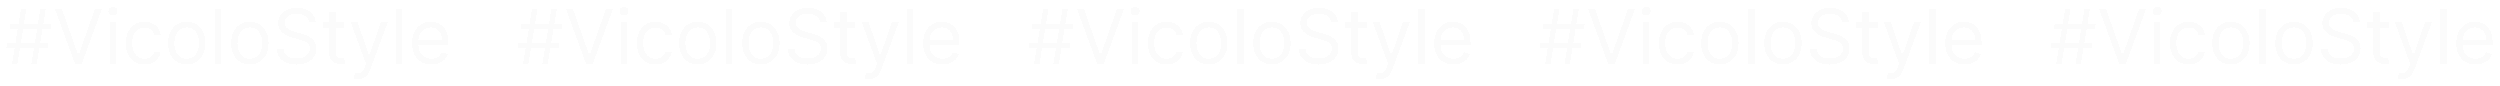 <svg width="1652" height="57" viewBox="0 0 1652 57" fill="none" xmlns="http://www.w3.org/2000/svg">
<g filter="url(#filter0_bd_16_421)">
<path d="M20.756 40L26.722 3.636H30.273L24.307 40H20.756ZM4.208 29.915L4.776 26.364H31.907L31.338 29.915H4.208ZM7.972 40L13.938 3.636H17.489L11.523 40H7.972ZM6.338 17.273L6.907 13.722H34.037L33.469 17.273H6.338ZM40.793 3.636L51.589 34.247H52.015L62.81 3.636H67.427L54.075 40H49.529L36.177 3.636H40.793ZM72.523 40V12.727H76.713V40H72.523ZM74.653 8.182C73.837 8.182 73.132 7.904 72.54 7.347C71.96 6.791 71.671 6.122 71.671 5.341C71.671 4.56 71.96 3.891 72.54 3.335C73.132 2.778 73.837 2.5 74.653 2.5C75.47 2.5 76.169 2.778 76.749 3.335C77.34 3.891 77.636 4.56 77.636 5.341C77.636 6.122 77.34 6.791 76.749 7.347C76.169 7.904 75.47 8.182 74.653 8.182ZM95.468 40.568C92.911 40.568 90.709 39.965 88.862 38.757C87.016 37.55 85.595 35.887 84.601 33.768C83.607 31.649 83.11 29.228 83.11 26.506C83.11 23.736 83.618 21.291 84.636 19.173C85.666 17.042 87.099 15.379 88.933 14.183C90.78 12.976 92.934 12.372 95.397 12.372C97.314 12.372 99.042 12.727 100.581 13.438C102.12 14.148 103.381 15.142 104.363 16.421C105.346 17.699 105.955 19.19 106.192 20.895H102.002C101.682 19.652 100.972 18.551 99.871 17.592C98.782 16.622 97.314 16.136 95.468 16.136C93.834 16.136 92.402 16.562 91.171 17.415C89.951 18.255 88.999 19.445 88.312 20.984C87.637 22.511 87.3 24.304 87.3 26.364C87.3 28.471 87.631 30.305 88.294 31.868C88.969 33.43 89.916 34.644 91.135 35.508C92.366 36.372 93.81 36.804 95.468 36.804C96.556 36.804 97.545 36.615 98.433 36.236C99.32 35.857 100.072 35.312 100.688 34.602C101.303 33.892 101.741 33.04 102.002 32.045H106.192C105.955 33.655 105.369 35.105 104.434 36.396C103.511 37.674 102.286 38.692 100.759 39.45C99.243 40.195 97.48 40.568 95.468 40.568ZM123.397 40.568C120.935 40.568 118.775 39.982 116.916 38.81C115.07 37.639 113.626 35.999 112.584 33.892C111.554 31.785 111.039 29.323 111.039 26.506C111.039 23.665 111.554 21.185 112.584 19.066C113.626 16.947 115.07 15.302 116.916 14.13C118.775 12.958 120.935 12.372 123.397 12.372C125.859 12.372 128.014 12.958 129.86 14.13C131.719 15.302 133.163 16.947 134.193 19.066C135.234 21.185 135.755 23.665 135.755 26.506C135.755 29.323 135.234 31.785 134.193 33.892C133.163 35.999 131.719 37.639 129.86 38.81C128.014 39.982 125.859 40.568 123.397 40.568ZM123.397 36.804C125.267 36.804 126.806 36.325 128.014 35.366C129.221 34.407 130.115 33.146 130.695 31.584C131.275 30.021 131.565 28.329 131.565 26.506C131.565 24.683 131.275 22.984 130.695 21.41C130.115 19.835 129.221 18.563 128.014 17.592C126.806 16.622 125.267 16.136 123.397 16.136C121.527 16.136 119.988 16.622 118.781 17.592C117.573 18.563 116.68 19.835 116.1 21.41C115.52 22.984 115.23 24.683 115.23 26.506C115.23 28.329 115.52 30.021 116.1 31.584C116.68 33.146 117.573 34.407 118.781 35.366C119.988 36.325 121.527 36.804 123.397 36.804ZM146.342 3.636V40H142.152V3.636H146.342ZM165.096 40.568C162.634 40.568 160.474 39.982 158.616 38.81C156.769 37.639 155.325 35.999 154.283 33.892C153.253 31.785 152.738 29.323 152.738 26.506C152.738 23.665 153.253 21.185 154.283 19.066C155.325 16.947 156.769 15.302 158.616 14.13C160.474 12.958 162.634 12.372 165.096 12.372C167.559 12.372 169.713 12.958 171.559 14.13C173.418 15.302 174.862 16.947 175.892 19.066C176.934 21.185 177.454 23.665 177.454 26.506C177.454 29.323 176.934 31.785 175.892 33.892C174.862 35.999 173.418 37.639 171.559 38.81C169.713 39.982 167.559 40.568 165.096 40.568ZM165.096 36.804C166.967 36.804 168.506 36.325 169.713 35.366C170.92 34.407 171.814 33.146 172.394 31.584C172.974 30.021 173.264 28.329 173.264 26.506C173.264 24.683 172.974 22.984 172.394 21.41C171.814 19.835 170.92 18.563 169.713 17.592C168.506 16.622 166.967 16.136 165.096 16.136C163.226 16.136 161.687 16.622 160.48 17.592C159.273 18.563 158.379 19.835 157.799 21.41C157.219 22.984 156.929 24.683 156.929 26.506C156.929 28.329 157.219 30.021 157.799 31.584C158.379 33.146 159.273 34.407 160.48 35.366C161.687 36.325 163.226 36.804 165.096 36.804ZM204.305 12.727C204.092 10.928 203.228 9.531 201.713 8.537C200.198 7.543 198.339 7.045 196.138 7.045C194.528 7.045 193.119 7.306 191.912 7.827C190.716 8.348 189.781 9.064 189.107 9.975C188.444 10.887 188.112 11.922 188.112 13.082C188.112 14.053 188.343 14.887 188.805 15.586C189.278 16.273 189.882 16.847 190.616 17.308C191.35 17.758 192.119 18.131 192.924 18.427C193.729 18.711 194.469 18.942 195.143 19.119L198.837 20.114C199.784 20.362 200.837 20.706 201.997 21.143C203.169 21.581 204.288 22.179 205.353 22.937C206.43 23.683 207.318 24.641 208.016 25.813C208.715 26.985 209.064 28.423 209.064 30.128C209.064 32.093 208.549 33.868 207.519 35.455C206.501 37.041 205.01 38.301 203.045 39.236C201.092 40.172 198.718 40.639 195.925 40.639C193.321 40.639 191.066 40.219 189.16 39.379C187.266 38.538 185.774 37.366 184.685 35.863C183.608 34.36 182.999 32.614 182.857 30.625H187.402C187.52 31.998 187.982 33.135 188.787 34.034C189.604 34.922 190.634 35.585 191.876 36.023C193.131 36.449 194.481 36.662 195.925 36.662C197.606 36.662 199.115 36.39 200.452 35.845C201.79 35.289 202.849 34.519 203.631 33.537C204.412 32.543 204.803 31.383 204.803 30.057C204.803 28.849 204.465 27.867 203.79 27.109C203.116 26.352 202.228 25.736 201.127 25.263C200.026 24.789 198.837 24.375 197.558 24.02L193.084 22.741C190.243 21.925 187.994 20.759 186.337 19.244C184.679 17.729 183.851 15.746 183.851 13.296C183.851 11.259 184.401 9.484 185.502 7.969C186.615 6.442 188.106 5.258 189.977 4.418C191.859 3.565 193.96 3.139 196.28 3.139C198.624 3.139 200.707 3.559 202.53 4.4C204.353 5.228 205.797 6.365 206.862 7.809C207.939 9.253 208.508 10.893 208.567 12.727H204.305ZM227.596 12.727V16.278H213.463V12.727H227.596ZM217.582 6.193H221.773V32.188C221.773 33.371 221.944 34.259 222.287 34.851C222.643 35.431 223.092 35.822 223.637 36.023C224.193 36.212 224.779 36.307 225.395 36.307C225.856 36.307 226.235 36.283 226.531 36.236C226.827 36.177 227.064 36.129 227.241 36.094L228.094 39.858C227.809 39.965 227.413 40.071 226.904 40.178C226.395 40.296 225.75 40.355 224.969 40.355C223.785 40.355 222.625 40.101 221.488 39.592C220.364 39.083 219.429 38.307 218.683 37.266C217.949 36.224 217.582 34.91 217.582 33.324V6.193ZM236.599 50.227C235.888 50.227 235.255 50.168 234.699 50.05C234.142 49.943 233.758 49.837 233.545 49.73L234.61 46.037C235.628 46.297 236.528 46.392 237.309 46.321C238.09 46.25 238.782 45.901 239.386 45.273C240.002 44.658 240.564 43.658 241.073 42.273L241.854 40.142L231.769 12.727H236.314L243.843 34.46H244.127L251.655 12.727H256.201L244.624 43.977C244.103 45.386 243.458 46.552 242.689 47.475C241.919 48.41 241.026 49.103 240.008 49.553C239.001 50.002 237.865 50.227 236.599 50.227ZM265.922 3.636V40H261.732V3.636H265.922ZM285.032 40.568C282.404 40.568 280.137 39.988 278.231 38.828C276.337 37.656 274.875 36.023 273.846 33.928C272.828 31.82 272.319 29.37 272.319 26.577C272.319 23.783 272.828 21.321 273.846 19.19C274.875 17.048 276.308 15.379 278.142 14.183C279.989 12.976 282.143 12.372 284.605 12.372C286.026 12.372 287.429 12.609 288.814 13.082C290.199 13.556 291.459 14.325 292.596 15.391C293.732 16.444 294.637 17.841 295.312 19.581C295.987 21.321 296.324 23.463 296.324 26.009V27.784H275.301V24.162H292.063C292.063 22.623 291.755 21.25 291.14 20.043C290.536 18.835 289.672 17.882 288.547 17.184C287.435 16.486 286.121 16.136 284.605 16.136C282.936 16.136 281.492 16.551 280.273 17.379C279.066 18.196 278.136 19.261 277.485 20.575C276.834 21.889 276.509 23.298 276.509 24.801V27.216C276.509 29.276 276.864 31.021 277.574 32.454C278.296 33.874 279.297 34.957 280.575 35.703C281.853 36.437 283.339 36.804 285.032 36.804C286.132 36.804 287.127 36.65 288.015 36.342C288.914 36.023 289.69 35.549 290.341 34.922C290.992 34.283 291.495 33.49 291.85 32.543L295.898 33.679C295.472 35.052 294.756 36.26 293.75 37.301C292.743 38.331 291.501 39.136 290.021 39.716C288.541 40.284 286.878 40.568 285.032 40.568ZM358.451 40L364.417 3.636H367.968L362.002 40H358.451ZM341.903 29.915L342.471 26.364H369.602L369.034 29.915H341.903ZM345.667 40L351.633 3.636H355.184L349.218 40H345.667ZM344.034 17.273L344.602 13.722H371.733L371.164 17.273H344.034ZM378.489 3.636L389.284 34.247H389.71L400.506 3.636H405.122L391.77 40H387.224L373.872 3.636H378.489ZM410.218 40V12.727H414.408V40H410.218ZM412.349 8.182C411.532 8.182 410.828 7.904 410.236 7.347C409.656 6.791 409.366 6.122 409.366 5.341C409.366 4.56 409.656 3.891 410.236 3.335C410.828 2.778 411.532 2.5 412.349 2.5C413.165 2.5 413.864 2.778 414.444 3.335C415.036 3.891 415.332 4.56 415.332 5.341C415.332 6.122 415.036 6.791 414.444 7.347C413.864 7.904 413.165 8.182 412.349 8.182ZM433.163 40.568C430.606 40.568 428.404 39.965 426.558 38.757C424.711 37.55 423.291 35.887 422.296 33.768C421.302 31.649 420.805 29.228 420.805 26.506C420.805 23.736 421.314 21.291 422.332 19.173C423.362 17.042 424.794 15.379 426.629 14.183C428.475 12.976 430.63 12.372 433.092 12.372C435.009 12.372 436.738 12.727 438.276 13.438C439.815 14.148 441.076 15.142 442.058 16.421C443.041 17.699 443.651 19.19 443.887 20.895H439.697C439.377 19.652 438.667 18.551 437.566 17.592C436.477 16.622 435.009 16.136 433.163 16.136C431.529 16.136 430.097 16.562 428.866 17.415C427.647 18.255 426.694 19.445 426.007 20.984C425.333 22.511 424.995 24.304 424.995 26.364C424.995 28.471 425.327 30.305 425.99 31.868C426.664 33.43 427.611 34.644 428.83 35.508C430.061 36.372 431.506 36.804 433.163 36.804C434.252 36.804 435.24 36.615 436.128 36.236C437.016 35.857 437.767 35.312 438.383 34.602C438.999 33.892 439.436 33.04 439.697 32.045H443.887C443.651 33.655 443.065 35.105 442.129 36.396C441.206 37.674 439.981 38.692 438.454 39.45C436.939 40.195 435.175 40.568 433.163 40.568ZM461.093 40.568C458.63 40.568 456.47 39.982 454.612 38.81C452.765 37.639 451.321 35.999 450.279 33.892C449.249 31.785 448.735 29.323 448.735 26.506C448.735 23.665 449.249 21.185 450.279 19.066C451.321 16.947 452.765 15.302 454.612 14.13C456.47 12.958 458.63 12.372 461.093 12.372C463.555 12.372 465.709 12.958 467.556 14.13C469.414 15.302 470.858 16.947 471.888 19.066C472.93 21.185 473.45 23.665 473.45 26.506C473.45 29.323 472.93 31.785 471.888 33.892C470.858 35.999 469.414 37.639 467.556 38.81C465.709 39.982 463.555 40.568 461.093 40.568ZM461.093 36.804C462.963 36.804 464.502 36.325 465.709 35.366C466.916 34.407 467.81 33.146 468.39 31.584C468.97 30.021 469.26 28.329 469.26 26.506C469.26 24.683 468.97 22.984 468.39 21.41C467.81 19.835 466.916 18.563 465.709 17.592C464.502 16.622 462.963 16.136 461.093 16.136C459.222 16.136 457.683 16.622 456.476 17.592C455.269 18.563 454.375 19.835 453.795 21.41C453.215 22.984 452.925 24.683 452.925 26.506C452.925 28.329 453.215 30.021 453.795 31.584C454.375 33.146 455.269 34.407 456.476 35.366C457.683 36.325 459.222 36.804 461.093 36.804ZM484.037 3.636V40H479.847V3.636H484.037ZM502.792 40.568C500.33 40.568 498.169 39.982 496.311 38.81C494.464 37.639 493.02 35.999 491.979 33.892C490.949 31.785 490.434 29.323 490.434 26.506C490.434 23.665 490.949 21.185 491.979 19.066C493.02 16.947 494.464 15.302 496.311 14.13C498.169 12.958 500.33 12.372 502.792 12.372C505.254 12.372 507.408 12.958 509.255 14.13C511.113 15.302 512.557 16.947 513.587 19.066C514.629 21.185 515.15 23.665 515.15 26.506C515.15 29.323 514.629 31.785 513.587 33.892C512.557 35.999 511.113 37.639 509.255 38.81C507.408 39.982 505.254 40.568 502.792 40.568ZM502.792 36.804C504.662 36.804 506.201 36.325 507.408 35.366C508.616 34.407 509.509 33.146 510.089 31.584C510.669 30.021 510.959 28.329 510.959 26.506C510.959 24.683 510.669 22.984 510.089 21.41C509.509 19.835 508.616 18.563 507.408 17.592C506.201 16.622 504.662 16.136 502.792 16.136C500.921 16.136 499.383 16.622 498.175 17.592C496.968 18.563 496.074 19.835 495.494 21.41C494.914 22.984 494.624 24.683 494.624 26.506C494.624 28.329 494.914 30.021 495.494 31.584C496.074 33.146 496.968 34.407 498.175 35.366C499.383 36.325 500.921 36.804 502.792 36.804ZM542.001 12.727C541.788 10.928 540.924 9.531 539.408 8.537C537.893 7.543 536.035 7.045 533.833 7.045C532.223 7.045 530.815 7.306 529.607 7.827C528.412 8.348 527.477 9.064 526.802 9.975C526.139 10.887 525.808 11.922 525.808 13.082C525.808 14.053 526.038 14.887 526.5 15.586C526.973 16.273 527.577 16.847 528.311 17.308C529.045 17.758 529.814 18.131 530.619 18.427C531.424 18.711 532.164 18.942 532.839 19.119L536.532 20.114C537.479 20.362 538.532 20.706 539.692 21.143C540.864 21.581 541.983 22.179 543.048 22.937C544.125 23.683 545.013 24.641 545.712 25.813C546.41 26.985 546.759 28.423 546.759 30.128C546.759 32.093 546.244 33.868 545.214 35.455C544.196 37.041 542.705 38.301 540.74 39.236C538.787 40.172 536.414 40.639 533.62 40.639C531.016 40.639 528.761 40.219 526.855 39.379C524.961 38.538 523.47 37.366 522.381 35.863C521.304 34.36 520.694 32.614 520.552 30.625H525.097C525.216 31.998 525.677 33.135 526.482 34.034C527.299 34.922 528.329 35.585 529.572 36.023C530.826 36.449 532.176 36.662 533.62 36.662C535.301 36.662 536.81 36.39 538.148 35.845C539.485 35.289 540.545 34.519 541.326 33.537C542.107 32.543 542.498 31.383 542.498 30.057C542.498 28.849 542.161 27.867 541.486 27.109C540.811 26.352 539.923 25.736 538.822 25.263C537.722 24.789 536.532 24.375 535.254 24.02L530.779 22.741C527.938 21.925 525.689 20.759 524.032 19.244C522.375 17.729 521.546 15.746 521.546 13.296C521.546 11.259 522.097 9.484 523.197 7.969C524.31 6.442 525.802 5.258 527.672 4.418C529.554 3.565 531.655 3.139 533.975 3.139C536.319 3.139 538.402 3.559 540.225 4.4C542.048 5.228 543.492 6.365 544.558 7.809C545.635 9.253 546.203 10.893 546.262 12.727H542.001ZM565.292 12.727V16.278H551.158V12.727H565.292ZM555.278 6.193H559.468V32.188C559.468 33.371 559.64 34.259 559.983 34.851C560.338 35.431 560.788 35.822 561.332 36.023C561.889 36.212 562.474 36.307 563.09 36.307C563.552 36.307 563.93 36.283 564.226 36.236C564.522 36.177 564.759 36.129 564.937 36.094L565.789 39.858C565.505 39.965 565.108 40.071 564.599 40.178C564.09 40.296 563.445 40.355 562.664 40.355C561.48 40.355 560.32 40.101 559.184 39.592C558.059 39.083 557.124 38.307 556.378 37.266C555.644 36.224 555.278 34.91 555.278 33.324V6.193ZM574.294 50.227C573.584 50.227 572.95 50.168 572.394 50.05C571.838 49.943 571.453 49.837 571.24 49.73L572.305 46.037C573.323 46.297 574.223 46.392 575.004 46.321C575.785 46.25 576.478 45.901 577.081 45.273C577.697 44.658 578.259 43.658 578.768 42.273L579.55 40.142L569.464 12.727H574.01L581.538 34.46H581.822L589.351 12.727H593.896L582.319 43.977C581.799 45.386 581.153 46.552 580.384 47.475C579.615 48.41 578.721 49.103 577.703 49.553C576.697 50.002 575.56 50.227 574.294 50.227ZM603.617 3.636V40H599.427V3.636H603.617ZM622.727 40.568C620.099 40.568 617.832 39.988 615.926 38.828C614.033 37.656 612.571 36.023 611.541 33.928C610.523 31.82 610.014 29.37 610.014 26.577C610.014 23.783 610.523 21.321 611.541 19.19C612.571 17.048 614.003 15.379 615.838 14.183C617.684 12.976 619.839 12.372 622.301 12.372C623.721 12.372 625.124 12.609 626.509 13.082C627.894 13.556 629.154 14.325 630.291 15.391C631.427 16.444 632.333 17.841 633.007 19.581C633.682 21.321 634.02 23.463 634.02 26.009V27.784H612.997V24.162H629.758C629.758 22.623 629.45 21.25 628.835 20.043C628.231 18.835 627.367 17.882 626.243 17.184C625.13 16.486 623.816 16.136 622.301 16.136C620.632 16.136 619.188 16.551 617.968 17.379C616.761 18.196 615.832 19.261 615.181 20.575C614.53 21.889 614.204 23.298 614.204 24.801V27.216C614.204 29.276 614.559 31.021 615.27 32.454C615.992 33.874 616.992 34.957 618.27 35.703C619.549 36.437 621.034 36.804 622.727 36.804C623.828 36.804 624.822 36.65 625.71 36.342C626.609 36.023 627.385 35.549 628.036 34.922C628.687 34.283 629.19 33.49 629.545 32.543L633.593 33.679C633.167 35.052 632.451 36.26 631.445 37.301C630.439 38.331 629.196 39.136 627.716 39.716C626.237 40.284 624.574 40.568 622.727 40.568ZM696.147 40L702.113 3.636H705.664L699.698 40H696.147ZM679.598 29.915L680.167 26.364H707.297L706.729 29.915H679.598ZM683.363 40L689.328 3.636H692.88L686.914 40H683.363ZM681.729 17.273L682.297 13.722H709.428L708.86 17.273H681.729ZM716.184 3.636L726.979 34.247H727.406L738.201 3.636H742.817L729.465 40H724.92L711.567 3.636H716.184ZM747.913 40V12.727H752.104V40H747.913ZM750.044 8.182C749.227 8.182 748.523 7.904 747.931 7.347C747.351 6.791 747.061 6.122 747.061 5.341C747.061 4.56 747.351 3.891 747.931 3.335C748.523 2.778 749.227 2.5 750.044 2.5C750.861 2.5 751.559 2.778 752.139 3.335C752.731 3.891 753.027 4.56 753.027 5.341C753.027 6.122 752.731 6.791 752.139 7.347C751.559 7.904 750.861 8.182 750.044 8.182ZM770.858 40.568C768.301 40.568 766.1 39.965 764.253 38.757C762.406 37.55 760.986 35.887 759.992 33.768C758.997 31.649 758.5 29.228 758.5 26.506C758.5 23.736 759.009 21.291 760.027 19.173C761.057 17.042 762.489 15.379 764.324 14.183C766.171 12.976 768.325 12.372 770.787 12.372C772.705 12.372 774.433 12.727 775.972 13.438C777.511 14.148 778.771 15.142 779.754 16.421C780.736 17.699 781.346 19.19 781.583 20.895H777.392C777.073 19.652 776.362 18.551 775.262 17.592C774.173 16.622 772.705 16.136 770.858 16.136C769.225 16.136 767.792 16.562 766.561 17.415C765.342 18.255 764.389 19.445 763.703 20.984C763.028 22.511 762.691 24.304 762.691 26.364C762.691 28.471 763.022 30.305 763.685 31.868C764.36 33.43 765.307 34.644 766.526 35.508C767.757 36.372 769.201 36.804 770.858 36.804C771.947 36.804 772.936 36.615 773.823 36.236C774.711 35.857 775.463 35.312 776.078 34.602C776.694 33.892 777.132 33.04 777.392 32.045H781.583C781.346 33.655 780.76 35.105 779.825 36.396C778.901 37.674 777.676 38.692 776.149 39.45C774.634 40.195 772.87 40.568 770.858 40.568ZM798.788 40.568C796.326 40.568 794.165 39.982 792.307 38.81C790.46 37.639 789.016 35.999 787.975 33.892C786.945 31.785 786.43 29.323 786.43 26.506C786.43 23.665 786.945 21.185 787.975 19.066C789.016 16.947 790.46 15.302 792.307 14.13C794.165 12.958 796.326 12.372 798.788 12.372C801.25 12.372 803.404 12.958 805.251 14.13C807.109 15.302 808.553 16.947 809.583 19.066C810.625 21.185 811.146 23.665 811.146 26.506C811.146 29.323 810.625 31.785 809.583 33.892C808.553 35.999 807.109 37.639 805.251 38.81C803.404 39.982 801.25 40.568 798.788 40.568ZM798.788 36.804C800.658 36.804 802.197 36.325 803.404 35.366C804.612 34.407 805.505 33.146 806.085 31.584C806.665 30.021 806.955 28.329 806.955 26.506C806.955 24.683 806.665 22.984 806.085 21.41C805.505 19.835 804.612 18.563 803.404 17.592C802.197 16.622 800.658 16.136 798.788 16.136C796.918 16.136 795.379 16.622 794.171 17.592C792.964 18.563 792.07 19.835 791.49 21.41C790.91 22.984 790.62 24.683 790.62 26.506C790.62 28.329 790.91 30.021 791.49 31.584C792.07 33.146 792.964 34.407 794.171 35.366C795.379 36.325 796.918 36.804 798.788 36.804ZM821.733 3.636V40H817.542V3.636H821.733ZM840.487 40.568C838.025 40.568 835.865 39.982 834.006 38.81C832.16 37.639 830.715 35.999 829.674 33.892C828.644 31.785 828.129 29.323 828.129 26.506C828.129 23.665 828.644 21.185 829.674 19.066C830.715 16.947 832.16 15.302 834.006 14.13C835.865 12.958 838.025 12.372 840.487 12.372C842.949 12.372 845.104 12.958 846.95 14.13C848.809 15.302 850.253 16.947 851.282 19.066C852.324 21.185 852.845 23.665 852.845 26.506C852.845 29.323 852.324 31.785 851.282 33.892C850.253 35.999 848.809 37.639 846.95 38.81C845.104 39.982 842.949 40.568 840.487 40.568ZM840.487 36.804C842.357 36.804 843.896 36.325 845.104 35.366C846.311 34.407 847.205 33.146 847.785 31.584C848.365 30.021 848.655 28.329 848.655 26.506C848.655 24.683 848.365 22.984 847.785 21.41C847.205 19.835 846.311 18.563 845.104 17.592C843.896 16.622 842.357 16.136 840.487 16.136C838.617 16.136 837.078 16.622 835.871 17.592C834.663 18.563 833.769 19.835 833.189 21.41C832.609 22.984 832.319 24.683 832.319 26.506C832.319 28.329 832.609 30.021 833.189 31.584C833.769 33.146 834.663 34.407 835.871 35.366C837.078 36.325 838.617 36.804 840.487 36.804ZM879.696 12.727C879.483 10.928 878.619 9.531 877.104 8.537C875.589 7.543 873.73 7.045 871.528 7.045C869.919 7.045 868.51 7.306 867.303 7.827C866.107 8.348 865.172 9.064 864.497 9.975C863.834 10.887 863.503 11.922 863.503 13.082C863.503 14.053 863.734 14.887 864.195 15.586C864.669 16.273 865.272 16.847 866.006 17.308C866.74 17.758 867.51 18.131 868.315 18.427C869.12 18.711 869.859 18.942 870.534 19.119L874.227 20.114C875.174 20.362 876.228 20.706 877.388 21.143C878.56 21.581 879.678 22.179 880.744 22.937C881.821 23.683 882.709 24.641 883.407 25.813C884.105 26.985 884.455 28.423 884.455 30.128C884.455 32.093 883.94 33.868 882.91 35.455C881.892 37.041 880.4 38.301 878.435 39.236C876.482 40.172 874.109 40.639 871.315 40.639C868.711 40.639 866.456 40.219 864.55 39.379C862.656 38.538 861.165 37.366 860.076 35.863C858.999 34.36 858.389 32.614 858.247 30.625H862.793C862.911 31.998 863.373 33.135 864.178 34.034C864.994 34.922 866.024 35.585 867.267 36.023C868.522 36.449 869.871 36.662 871.315 36.662C872.996 36.662 874.505 36.39 875.843 35.845C877.181 35.289 878.24 34.519 879.021 33.537C879.803 32.543 880.193 31.383 880.193 30.057C880.193 28.849 879.856 27.867 879.181 27.109C878.506 26.352 877.619 25.736 876.518 25.263C875.417 24.789 874.227 24.375 872.949 24.02L868.474 22.741C865.634 21.925 863.384 20.759 861.727 19.244C860.07 17.729 859.241 15.746 859.241 13.296C859.241 11.259 859.792 9.484 860.893 7.969C862.005 6.442 863.497 5.258 865.367 4.418C867.249 3.565 869.35 3.139 871.67 3.139C874.014 3.139 876.098 3.559 877.92 4.4C879.743 5.228 881.188 6.365 882.253 7.809C883.33 9.253 883.898 10.893 883.957 12.727H879.696ZM902.987 12.727V16.278H888.854V12.727H902.987ZM892.973 6.193H897.163V32.188C897.163 33.371 897.335 34.259 897.678 34.851C898.033 35.431 898.483 35.822 899.028 36.023C899.584 36.212 900.17 36.307 900.785 36.307C901.247 36.307 901.626 36.283 901.922 36.236C902.218 36.177 902.454 36.129 902.632 36.094L903.484 39.858C903.2 39.965 902.804 40.071 902.295 40.178C901.786 40.296 901.14 40.355 900.359 40.355C899.175 40.355 898.015 40.101 896.879 39.592C895.755 39.083 894.819 38.307 894.074 37.266C893.34 36.224 892.973 34.91 892.973 33.324V6.193ZM911.989 50.227C911.279 50.227 910.646 50.168 910.089 50.05C909.533 49.943 909.148 49.837 908.935 49.73L910.001 46.037C911.019 46.297 911.918 46.392 912.699 46.321C913.481 46.25 914.173 45.901 914.777 45.273C915.392 44.658 915.955 43.658 916.464 42.273L917.245 40.142L907.16 12.727H911.705L919.233 34.46H919.518L927.046 12.727H931.591L920.015 43.977C919.494 45.386 918.849 46.552 918.079 47.475C917.31 48.41 916.416 49.103 915.398 49.553C914.392 50.002 913.256 50.227 911.989 50.227ZM941.313 3.636V40H937.122V3.636H941.313ZM960.422 40.568C957.794 40.568 955.528 39.988 953.622 38.828C951.728 37.656 950.266 36.023 949.236 33.928C948.218 31.82 947.709 29.37 947.709 26.577C947.709 23.783 948.218 21.321 949.236 19.19C950.266 17.048 951.698 15.379 953.533 14.183C955.38 12.976 957.534 12.372 959.996 12.372C961.417 12.372 962.819 12.609 964.204 13.082C965.589 13.556 966.85 14.325 967.986 15.391C969.123 16.444 970.028 17.841 970.703 19.581C971.377 21.321 971.715 23.463 971.715 26.009V27.784H950.692V24.162H967.453C967.453 22.623 967.146 21.25 966.53 20.043C965.926 18.835 965.062 17.882 963.938 17.184C962.825 16.486 961.511 16.136 959.996 16.136C958.327 16.136 956.883 16.551 955.664 17.379C954.456 18.196 953.527 19.261 952.876 20.575C952.225 21.889 951.9 23.298 951.9 24.801V27.216C951.9 29.276 952.255 31.021 952.965 32.454C953.687 33.874 954.687 34.957 955.966 35.703C957.244 36.437 958.73 36.804 960.422 36.804C961.523 36.804 962.517 36.65 963.405 36.342C964.305 36.023 965.08 35.549 965.731 34.922C966.382 34.283 966.885 33.49 967.24 32.543L971.289 33.679C970.863 35.052 970.146 36.26 969.14 37.301C968.134 38.331 966.891 39.136 965.412 39.716C963.932 40.284 962.269 40.568 960.422 40.568ZM1033.84 40L1039.81 3.636H1043.36L1037.39 40H1033.84ZM1017.29 29.915L1017.86 26.364H1044.99L1044.42 29.915H1017.29ZM1021.06 40L1027.02 3.636H1030.57L1024.61 40H1021.06ZM1019.42 17.273L1019.99 13.722H1047.12L1046.56 17.273H1019.42ZM1053.88 3.636L1064.67 34.247H1065.1L1075.9 3.636H1080.51L1067.16 40H1062.62L1049.26 3.636H1053.88ZM1085.61 40V12.727H1089.8V40H1085.61ZM1087.74 8.182C1086.92 8.182 1086.22 7.904 1085.63 7.347C1085.05 6.791 1084.76 6.122 1084.76 5.341C1084.76 4.56 1085.05 3.891 1085.63 3.335C1086.22 2.778 1086.92 2.5 1087.74 2.5C1088.56 2.5 1089.25 2.778 1089.83 3.335C1090.43 3.891 1090.72 4.56 1090.72 5.341C1090.72 6.122 1090.43 6.791 1089.83 7.347C1089.25 7.904 1088.56 8.182 1087.74 8.182ZM1108.55 40.568C1106 40.568 1103.79 39.965 1101.95 38.757C1100.1 37.55 1098.68 35.887 1097.69 33.768C1096.69 31.649 1096.2 29.228 1096.2 26.506C1096.2 23.736 1096.7 21.291 1097.72 19.173C1098.75 17.042 1100.18 15.379 1102.02 14.183C1103.87 12.976 1106.02 12.372 1108.48 12.372C1110.4 12.372 1112.13 12.727 1113.67 13.438C1115.21 14.148 1116.47 15.142 1117.45 16.421C1118.43 17.699 1119.04 19.19 1119.28 20.895H1115.09C1114.77 19.652 1114.06 18.551 1112.96 17.592C1111.87 16.622 1110.4 16.136 1108.55 16.136C1106.92 16.136 1105.49 16.562 1104.26 17.415C1103.04 18.255 1102.08 19.445 1101.4 20.984C1100.72 22.511 1100.39 24.304 1100.39 26.364C1100.39 28.471 1100.72 30.305 1101.38 31.868C1102.05 33.43 1103 34.644 1104.22 35.508C1105.45 36.372 1106.9 36.804 1108.55 36.804C1109.64 36.804 1110.63 36.615 1111.52 36.236C1112.41 35.857 1113.16 35.312 1113.77 34.602C1114.39 33.892 1114.83 33.04 1115.09 32.045H1119.28C1119.04 33.655 1118.46 35.105 1117.52 36.396C1116.6 37.674 1115.37 38.692 1113.84 39.45C1112.33 40.195 1110.57 40.568 1108.55 40.568ZM1136.48 40.568C1134.02 40.568 1131.86 39.982 1130 38.81C1128.16 37.639 1126.71 35.999 1125.67 33.892C1124.64 31.785 1124.13 29.323 1124.13 26.506C1124.13 23.665 1124.64 21.185 1125.67 19.066C1126.71 16.947 1128.16 15.302 1130 14.13C1131.86 12.958 1134.02 12.372 1136.48 12.372C1138.95 12.372 1141.1 12.958 1142.95 14.13C1144.8 15.302 1146.25 16.947 1147.28 19.066C1148.32 21.185 1148.84 23.665 1148.84 26.506C1148.84 29.323 1148.32 31.785 1147.28 33.892C1146.25 35.999 1144.8 37.639 1142.95 38.81C1141.1 39.982 1138.95 40.568 1136.48 40.568ZM1136.48 36.804C1138.35 36.804 1139.89 36.325 1141.1 35.366C1142.31 34.407 1143.2 33.146 1143.78 31.584C1144.36 30.021 1144.65 28.329 1144.65 26.506C1144.65 24.683 1144.36 22.984 1143.78 21.41C1143.2 19.835 1142.31 18.563 1141.1 17.592C1139.89 16.622 1138.35 16.136 1136.48 16.136C1134.61 16.136 1133.07 16.622 1131.87 17.592C1130.66 18.563 1129.77 19.835 1129.19 21.41C1128.61 22.984 1128.32 24.683 1128.32 26.506C1128.32 28.329 1128.61 30.021 1129.19 31.584C1129.77 33.146 1130.66 34.407 1131.87 35.366C1133.07 36.325 1134.61 36.804 1136.48 36.804ZM1159.43 3.636V40H1155.24V3.636H1159.43ZM1178.18 40.568C1175.72 40.568 1173.56 39.982 1171.7 38.81C1169.85 37.639 1168.41 35.999 1167.37 33.892C1166.34 31.785 1165.82 29.323 1165.82 26.506C1165.82 23.665 1166.34 21.185 1167.37 19.066C1168.41 16.947 1169.85 15.302 1171.7 14.13C1173.56 12.958 1175.72 12.372 1178.18 12.372C1180.64 12.372 1182.8 12.958 1184.65 14.13C1186.5 15.302 1187.95 16.947 1188.98 19.066C1190.02 21.185 1190.54 23.665 1190.54 26.506C1190.54 29.323 1190.02 31.785 1188.98 33.892C1187.95 35.999 1186.5 37.639 1184.65 38.81C1182.8 39.982 1180.64 40.568 1178.18 40.568ZM1178.18 36.804C1180.05 36.804 1181.59 36.325 1182.8 35.366C1184.01 34.407 1184.9 33.146 1185.48 31.584C1186.06 30.021 1186.35 28.329 1186.35 26.506C1186.35 24.683 1186.06 22.984 1185.48 21.41C1184.9 19.835 1184.01 18.563 1182.8 17.592C1181.59 16.622 1180.05 16.136 1178.18 16.136C1176.31 16.136 1174.77 16.622 1173.57 17.592C1172.36 18.563 1171.46 19.835 1170.88 21.41C1170.3 22.984 1170.01 24.683 1170.01 26.506C1170.01 28.329 1170.3 30.021 1170.88 31.584C1171.46 33.146 1172.36 34.407 1173.57 35.366C1174.77 36.325 1176.31 36.804 1178.18 36.804ZM1217.39 12.727C1217.18 10.928 1216.31 9.531 1214.8 8.537C1213.28 7.543 1211.43 7.045 1209.22 7.045C1207.61 7.045 1206.21 7.306 1205 7.827C1203.8 8.348 1202.87 9.064 1202.19 9.975C1201.53 10.887 1201.2 11.922 1201.2 13.082C1201.2 14.053 1201.43 14.887 1201.89 15.586C1202.36 16.273 1202.97 16.847 1203.7 17.308C1204.44 17.758 1205.21 18.131 1206.01 18.427C1206.81 18.711 1207.55 18.942 1208.23 19.119L1211.92 20.114C1212.87 20.362 1213.92 20.706 1215.08 21.143C1216.25 21.581 1217.37 22.179 1218.44 22.937C1219.52 23.683 1220.4 24.641 1221.1 25.813C1221.8 26.985 1222.15 28.423 1222.15 30.128C1222.15 32.093 1221.63 33.868 1220.61 35.455C1219.59 37.041 1218.1 38.301 1216.13 39.236C1214.18 40.172 1211.8 40.639 1209.01 40.639C1206.41 40.639 1204.15 40.219 1202.25 39.379C1200.35 38.538 1198.86 37.366 1197.77 35.863C1196.69 34.36 1196.08 32.614 1195.94 30.625H1200.49C1200.61 31.998 1201.07 33.135 1201.87 34.034C1202.69 34.922 1203.72 35.585 1204.96 36.023C1206.22 36.449 1207.57 36.662 1209.01 36.662C1210.69 36.662 1212.2 36.39 1213.54 35.845C1214.88 35.289 1215.94 34.519 1216.72 33.537C1217.5 32.543 1217.89 31.383 1217.89 30.057C1217.89 28.849 1217.55 27.867 1216.88 27.109C1216.2 26.352 1215.31 25.736 1214.21 25.263C1213.11 24.789 1211.92 24.375 1210.64 24.02L1206.17 22.741C1203.33 21.925 1201.08 20.759 1199.42 19.244C1197.77 17.729 1196.94 15.746 1196.94 13.296C1196.94 11.259 1197.49 9.484 1198.59 7.969C1199.7 6.442 1201.19 5.258 1203.06 4.418C1204.94 3.565 1207.05 3.139 1209.37 3.139C1211.71 3.139 1213.79 3.559 1215.62 4.4C1217.44 5.228 1218.88 6.365 1219.95 7.809C1221.03 9.253 1221.59 10.893 1221.65 12.727H1217.39ZM1240.68 12.727V16.278H1226.55V12.727H1240.68ZM1230.67 6.193H1234.86V32.188C1234.86 33.371 1235.03 34.259 1235.37 34.851C1235.73 35.431 1236.18 35.822 1236.72 36.023C1237.28 36.212 1237.87 36.307 1238.48 36.307C1238.94 36.307 1239.32 36.283 1239.62 36.236C1239.91 36.177 1240.15 36.129 1240.33 36.094L1241.18 39.858C1240.9 39.965 1240.5 40.071 1239.99 40.178C1239.48 40.296 1238.84 40.355 1238.05 40.355C1236.87 40.355 1235.71 40.101 1234.57 39.592C1233.45 39.083 1232.51 38.307 1231.77 37.266C1231.04 36.224 1230.67 34.91 1230.67 33.324V6.193ZM1249.68 50.227C1248.97 50.227 1248.34 50.168 1247.78 50.05C1247.23 49.943 1246.84 49.837 1246.63 49.73L1247.7 46.037C1248.71 46.297 1249.61 46.392 1250.39 46.321C1251.18 46.25 1251.87 45.901 1252.47 45.273C1253.09 44.658 1253.65 43.658 1254.16 42.273L1254.94 40.142L1244.85 12.727H1249.4L1256.93 34.46H1257.21L1264.74 12.727H1269.29L1257.71 43.977C1257.19 45.386 1256.54 46.552 1255.77 47.475C1255.01 48.41 1254.11 49.103 1253.09 49.553C1252.09 50.002 1250.95 50.227 1249.68 50.227ZM1279.01 3.636V40H1274.82V3.636H1279.01ZM1298.12 40.568C1295.49 40.568 1293.22 39.988 1291.32 38.828C1289.42 37.656 1287.96 36.023 1286.93 33.928C1285.91 31.82 1285.4 29.37 1285.4 26.577C1285.4 23.783 1285.91 21.321 1286.93 19.19C1287.96 17.048 1289.39 15.379 1291.23 14.183C1293.07 12.976 1295.23 12.372 1297.69 12.372C1299.11 12.372 1300.51 12.609 1301.9 13.082C1303.28 13.556 1304.55 14.325 1305.68 15.391C1306.82 16.444 1307.72 17.841 1308.4 19.581C1309.07 21.321 1309.41 23.463 1309.41 26.009V27.784H1288.39V24.162H1305.15C1305.15 22.623 1304.84 21.25 1304.23 20.043C1303.62 18.835 1302.76 17.882 1301.63 17.184C1300.52 16.486 1299.21 16.136 1297.69 16.136C1296.02 16.136 1294.58 16.551 1293.36 17.379C1292.15 18.196 1291.22 19.261 1290.57 20.575C1289.92 21.889 1289.59 23.298 1289.59 24.801V27.216C1289.59 29.276 1289.95 31.021 1290.66 32.454C1291.38 33.874 1292.38 34.957 1293.66 35.703C1294.94 36.437 1296.42 36.804 1298.12 36.804C1299.22 36.804 1300.21 36.65 1301.1 36.342C1302 36.023 1302.78 35.549 1303.43 34.922C1304.08 34.283 1304.58 33.49 1304.94 32.543L1308.98 33.679C1308.56 35.052 1307.84 36.26 1306.84 37.301C1305.83 38.331 1304.59 39.136 1303.11 39.716C1301.63 40.284 1299.96 40.568 1298.12 40.568ZM1371.54 40L1377.5 3.636H1381.05L1375.09 40H1371.54ZM1354.99 29.915L1355.56 26.364H1382.69L1382.12 29.915H1354.99ZM1358.75 40L1364.72 3.636H1368.27L1362.3 40H1358.75ZM1357.12 17.273L1357.69 13.722H1384.82L1384.25 17.273H1357.12ZM1391.57 3.636L1402.37 34.247H1402.8L1413.59 3.636H1418.21L1404.86 40H1400.31L1386.96 3.636H1391.57ZM1423.3 40V12.727H1427.49V40H1423.3ZM1425.43 8.182C1424.62 8.182 1423.91 7.904 1423.32 7.347C1422.74 6.791 1422.45 6.122 1422.45 5.341C1422.45 4.56 1422.74 3.891 1423.32 3.335C1423.91 2.778 1424.62 2.5 1425.43 2.5C1426.25 2.5 1426.95 2.778 1427.53 3.335C1428.12 3.891 1428.42 4.56 1428.42 5.341C1428.42 6.122 1428.12 6.791 1427.53 7.347C1426.95 7.904 1426.25 8.182 1425.43 8.182ZM1446.25 40.568C1443.69 40.568 1441.49 39.965 1439.64 38.757C1437.8 37.55 1436.38 35.887 1435.38 33.768C1434.39 31.649 1433.89 29.228 1433.89 26.506C1433.89 23.736 1434.4 21.291 1435.42 19.173C1436.45 17.042 1437.88 15.379 1439.71 14.183C1441.56 12.976 1443.72 12.372 1446.18 12.372C1448.1 12.372 1449.82 12.727 1451.36 13.438C1452.9 14.148 1454.16 15.142 1455.14 16.421C1456.13 17.699 1456.74 19.19 1456.97 20.895H1452.78C1452.46 19.652 1451.75 18.551 1450.65 17.592C1449.56 16.622 1448.1 16.136 1446.25 16.136C1444.62 16.136 1443.18 16.562 1441.95 17.415C1440.73 18.255 1439.78 19.445 1439.09 20.984C1438.42 22.511 1438.08 24.304 1438.08 26.364C1438.08 28.471 1438.41 30.305 1439.08 31.868C1439.75 33.43 1440.7 34.644 1441.92 35.508C1443.15 36.372 1444.59 36.804 1446.25 36.804C1447.34 36.804 1448.33 36.615 1449.21 36.236C1450.1 35.857 1450.85 35.312 1451.47 34.602C1452.08 33.892 1452.52 33.04 1452.78 32.045H1456.97C1456.74 33.655 1456.15 35.105 1455.22 36.396C1454.29 37.674 1453.07 38.692 1451.54 39.45C1450.02 40.195 1448.26 40.568 1446.25 40.568ZM1474.18 40.568C1471.72 40.568 1469.56 39.982 1467.7 38.81C1465.85 37.639 1464.41 35.999 1463.37 33.892C1462.34 31.785 1461.82 29.323 1461.82 26.506C1461.82 23.665 1462.34 21.185 1463.37 19.066C1464.41 16.947 1465.85 15.302 1467.7 14.13C1469.56 12.958 1471.72 12.372 1474.18 12.372C1476.64 12.372 1478.79 12.958 1480.64 14.13C1482.5 15.302 1483.94 16.947 1484.97 19.066C1486.02 21.185 1486.54 23.665 1486.54 26.506C1486.54 29.323 1486.02 31.785 1484.97 33.892C1483.94 35.999 1482.5 37.639 1480.64 38.81C1478.79 39.982 1476.64 40.568 1474.18 40.568ZM1474.18 36.804C1476.05 36.804 1477.59 36.325 1478.79 35.366C1480 34.407 1480.9 33.146 1481.48 31.584C1482.06 30.021 1482.35 28.329 1482.35 26.506C1482.35 24.683 1482.06 22.984 1481.48 21.41C1480.9 19.835 1480 18.563 1478.79 17.592C1477.59 16.622 1476.05 16.136 1474.18 16.136C1472.31 16.136 1470.77 16.622 1469.56 17.592C1468.35 18.563 1467.46 19.835 1466.88 21.41C1466.3 22.984 1466.01 24.683 1466.01 26.506C1466.01 28.329 1466.3 30.021 1466.88 31.584C1467.46 33.146 1468.35 34.407 1469.56 35.366C1470.77 36.325 1472.31 36.804 1474.18 36.804ZM1497.12 3.636V40H1492.93V3.636H1497.12ZM1515.88 40.568C1513.42 40.568 1511.26 39.982 1509.4 38.81C1507.55 37.639 1506.11 35.999 1505.06 33.892C1504.03 31.785 1503.52 29.323 1503.52 26.506C1503.52 23.665 1504.03 21.185 1505.06 19.066C1506.11 16.947 1507.55 15.302 1509.4 14.13C1511.26 12.958 1513.42 12.372 1515.88 12.372C1518.34 12.372 1520.49 12.958 1522.34 14.13C1524.2 15.302 1525.64 16.947 1526.67 19.066C1527.71 21.185 1528.24 23.665 1528.24 26.506C1528.24 29.323 1527.71 31.785 1526.67 33.892C1525.64 35.999 1524.2 37.639 1522.34 38.81C1520.49 39.982 1518.34 40.568 1515.88 40.568ZM1515.88 36.804C1517.75 36.804 1519.29 36.325 1520.49 35.366C1521.7 34.407 1522.6 33.146 1523.18 31.584C1523.76 30.021 1524.05 28.329 1524.05 26.506C1524.05 24.683 1523.76 22.984 1523.18 21.41C1522.6 19.835 1521.7 18.563 1520.49 17.592C1519.29 16.622 1517.75 16.136 1515.88 16.136C1514.01 16.136 1512.47 16.622 1511.26 17.592C1510.05 18.563 1509.16 19.835 1508.58 21.41C1508 22.984 1507.71 24.683 1507.71 26.506C1507.71 28.329 1508 30.021 1508.58 31.584C1509.16 33.146 1510.05 34.407 1511.26 35.366C1512.47 36.325 1514.01 36.804 1515.88 36.804ZM1555.09 12.727C1554.87 10.928 1554.01 9.531 1552.49 8.537C1550.98 7.543 1549.12 7.045 1546.92 7.045C1545.31 7.045 1543.9 7.306 1542.69 7.827C1541.5 8.348 1540.56 9.064 1539.89 9.975C1539.22 10.887 1538.89 11.922 1538.89 13.082C1538.89 14.053 1539.12 14.887 1539.59 15.586C1540.06 16.273 1540.66 16.847 1541.4 17.308C1542.13 17.758 1542.9 18.131 1543.71 18.427C1544.51 18.711 1545.25 18.942 1545.92 19.119L1549.62 20.114C1550.56 20.362 1551.62 20.706 1552.78 21.143C1553.95 21.581 1555.07 22.179 1556.13 22.937C1557.21 23.683 1558.1 24.641 1558.8 25.813C1559.5 26.985 1559.85 28.423 1559.85 30.128C1559.85 32.093 1559.33 33.868 1558.3 35.455C1557.28 37.041 1555.79 38.301 1553.83 39.236C1551.87 40.172 1549.5 40.639 1546.71 40.639C1544.1 40.639 1541.85 40.219 1539.94 39.379C1538.05 38.538 1536.56 37.366 1535.47 35.863C1534.39 34.36 1533.78 32.614 1533.64 30.625H1538.18C1538.3 31.998 1538.76 33.135 1539.57 34.034C1540.38 34.922 1541.41 35.585 1542.66 36.023C1543.91 36.449 1545.26 36.662 1546.71 36.662C1548.39 36.662 1549.9 36.39 1551.23 35.845C1552.57 35.289 1553.63 34.519 1554.41 33.537C1555.19 32.543 1555.58 31.383 1555.58 30.057C1555.58 28.849 1555.25 27.867 1554.57 27.109C1553.9 26.352 1553.01 25.736 1551.91 25.263C1550.81 24.789 1549.62 24.375 1548.34 24.02L1543.87 22.741C1541.02 21.925 1538.78 20.759 1537.12 19.244C1535.46 17.729 1534.63 15.746 1534.63 13.296C1534.63 11.259 1535.18 9.484 1536.28 7.969C1537.4 6.442 1538.89 5.258 1540.76 4.418C1542.64 3.565 1544.74 3.139 1547.06 3.139C1549.4 3.139 1551.49 3.559 1553.31 4.4C1555.13 5.228 1556.58 6.365 1557.64 7.809C1558.72 9.253 1559.29 10.893 1559.35 12.727H1555.09ZM1578.38 12.727V16.278H1564.24V12.727H1578.38ZM1568.36 6.193H1572.55V32.188C1572.55 33.371 1572.73 34.259 1573.07 34.851C1573.42 35.431 1573.87 35.822 1574.42 36.023C1574.97 36.212 1575.56 36.307 1576.18 36.307C1576.64 36.307 1577.02 36.283 1577.31 36.236C1577.61 36.177 1577.84 36.129 1578.02 36.094L1578.87 39.858C1578.59 39.965 1578.19 40.071 1577.69 40.178C1577.18 40.296 1576.53 40.355 1575.75 40.355C1574.57 40.355 1573.41 40.101 1572.27 39.592C1571.15 39.083 1570.21 38.307 1569.46 37.266C1568.73 36.224 1568.36 34.91 1568.36 33.324V6.193ZM1587.38 50.227C1586.67 50.227 1586.04 50.168 1585.48 50.05C1584.92 49.943 1584.54 49.837 1584.33 49.73L1585.39 46.037C1586.41 46.297 1587.31 46.392 1588.09 46.321C1588.87 46.25 1589.56 45.901 1590.17 45.273C1590.78 44.658 1591.35 43.658 1591.85 42.273L1592.64 40.142L1582.55 12.727H1587.1L1594.62 34.46H1594.91L1602.44 12.727H1606.98L1595.41 43.977C1594.88 45.386 1594.24 46.552 1593.47 47.475C1592.7 48.41 1591.81 49.103 1590.79 49.553C1589.78 50.002 1588.65 50.227 1587.38 50.227ZM1616.7 3.636V40H1612.51V3.636H1616.7ZM1635.81 40.568C1633.19 40.568 1630.92 39.988 1629.01 38.828C1627.12 37.656 1625.66 36.023 1624.63 33.928C1623.61 31.82 1623.1 29.37 1623.1 26.577C1623.1 23.783 1623.61 21.321 1624.63 19.19C1625.66 17.048 1627.09 15.379 1628.92 14.183C1630.77 12.976 1632.92 12.372 1635.39 12.372C1636.81 12.372 1638.21 12.609 1639.59 13.082C1640.98 13.556 1642.24 14.325 1643.38 15.391C1644.51 16.444 1645.42 17.841 1646.09 19.581C1646.77 21.321 1647.11 23.463 1647.11 26.009V27.784H1626.08V24.162H1642.84C1642.84 22.623 1642.54 21.25 1641.92 20.043C1641.32 18.835 1640.45 17.882 1639.33 17.184C1638.22 16.486 1636.9 16.136 1635.39 16.136C1633.72 16.136 1632.27 16.551 1631.05 17.379C1629.85 18.196 1628.92 19.261 1628.27 20.575C1627.62 21.889 1627.29 23.298 1627.29 24.801V27.216C1627.29 29.276 1627.65 31.021 1628.36 32.454C1629.08 33.874 1630.08 34.957 1631.36 35.703C1632.63 36.437 1634.12 36.804 1635.81 36.804C1636.91 36.804 1637.91 36.65 1638.8 36.342C1639.7 36.023 1640.47 35.549 1641.12 34.922C1641.77 34.283 1642.28 33.49 1642.63 32.543L1646.68 33.679C1646.25 35.052 1645.54 36.26 1644.53 37.301C1643.52 38.331 1642.28 39.136 1640.8 39.716C1639.32 40.284 1637.66 40.568 1635.81 40.568Z" fill="#D9D9D9" fill-opacity="0.1" shape-rendering="crispEdges"/>
</g>
<defs>
<filter id="filter0_bd_16_421" x="-10.792" y="-12.5" width="1672.9" height="77.727" filterUnits="userSpaceOnUse" color-interpolation-filters="sRGB">
<feFlood flood-opacity="0" result="BackgroundImageFix"/>
<feGaussianBlur in="BackgroundImageFix" stdDeviation="7.5"/>
<feComposite in2="SourceAlpha" operator="in" result="effect1_backgroundBlur_16_421"/>
<feColorMatrix in="SourceAlpha" type="matrix" values="0 0 0 0 0 0 0 0 0 0 0 0 0 0 0 0 0 0 127 0" result="hardAlpha"/>
<feOffset dy="2"/>
<feGaussianBlur stdDeviation="2"/>
<feComposite in2="hardAlpha" operator="out"/>
<feColorMatrix type="matrix" values="0 0 0 0 1 0 0 0 0 1 0 0 0 0 1 0 0 0 1 0"/>
<feBlend mode="normal" in2="effect1_backgroundBlur_16_421" result="effect2_dropShadow_16_421"/>
<feBlend mode="normal" in="SourceGraphic" in2="effect2_dropShadow_16_421" result="shape"/>
</filter>
</defs>
</svg>
